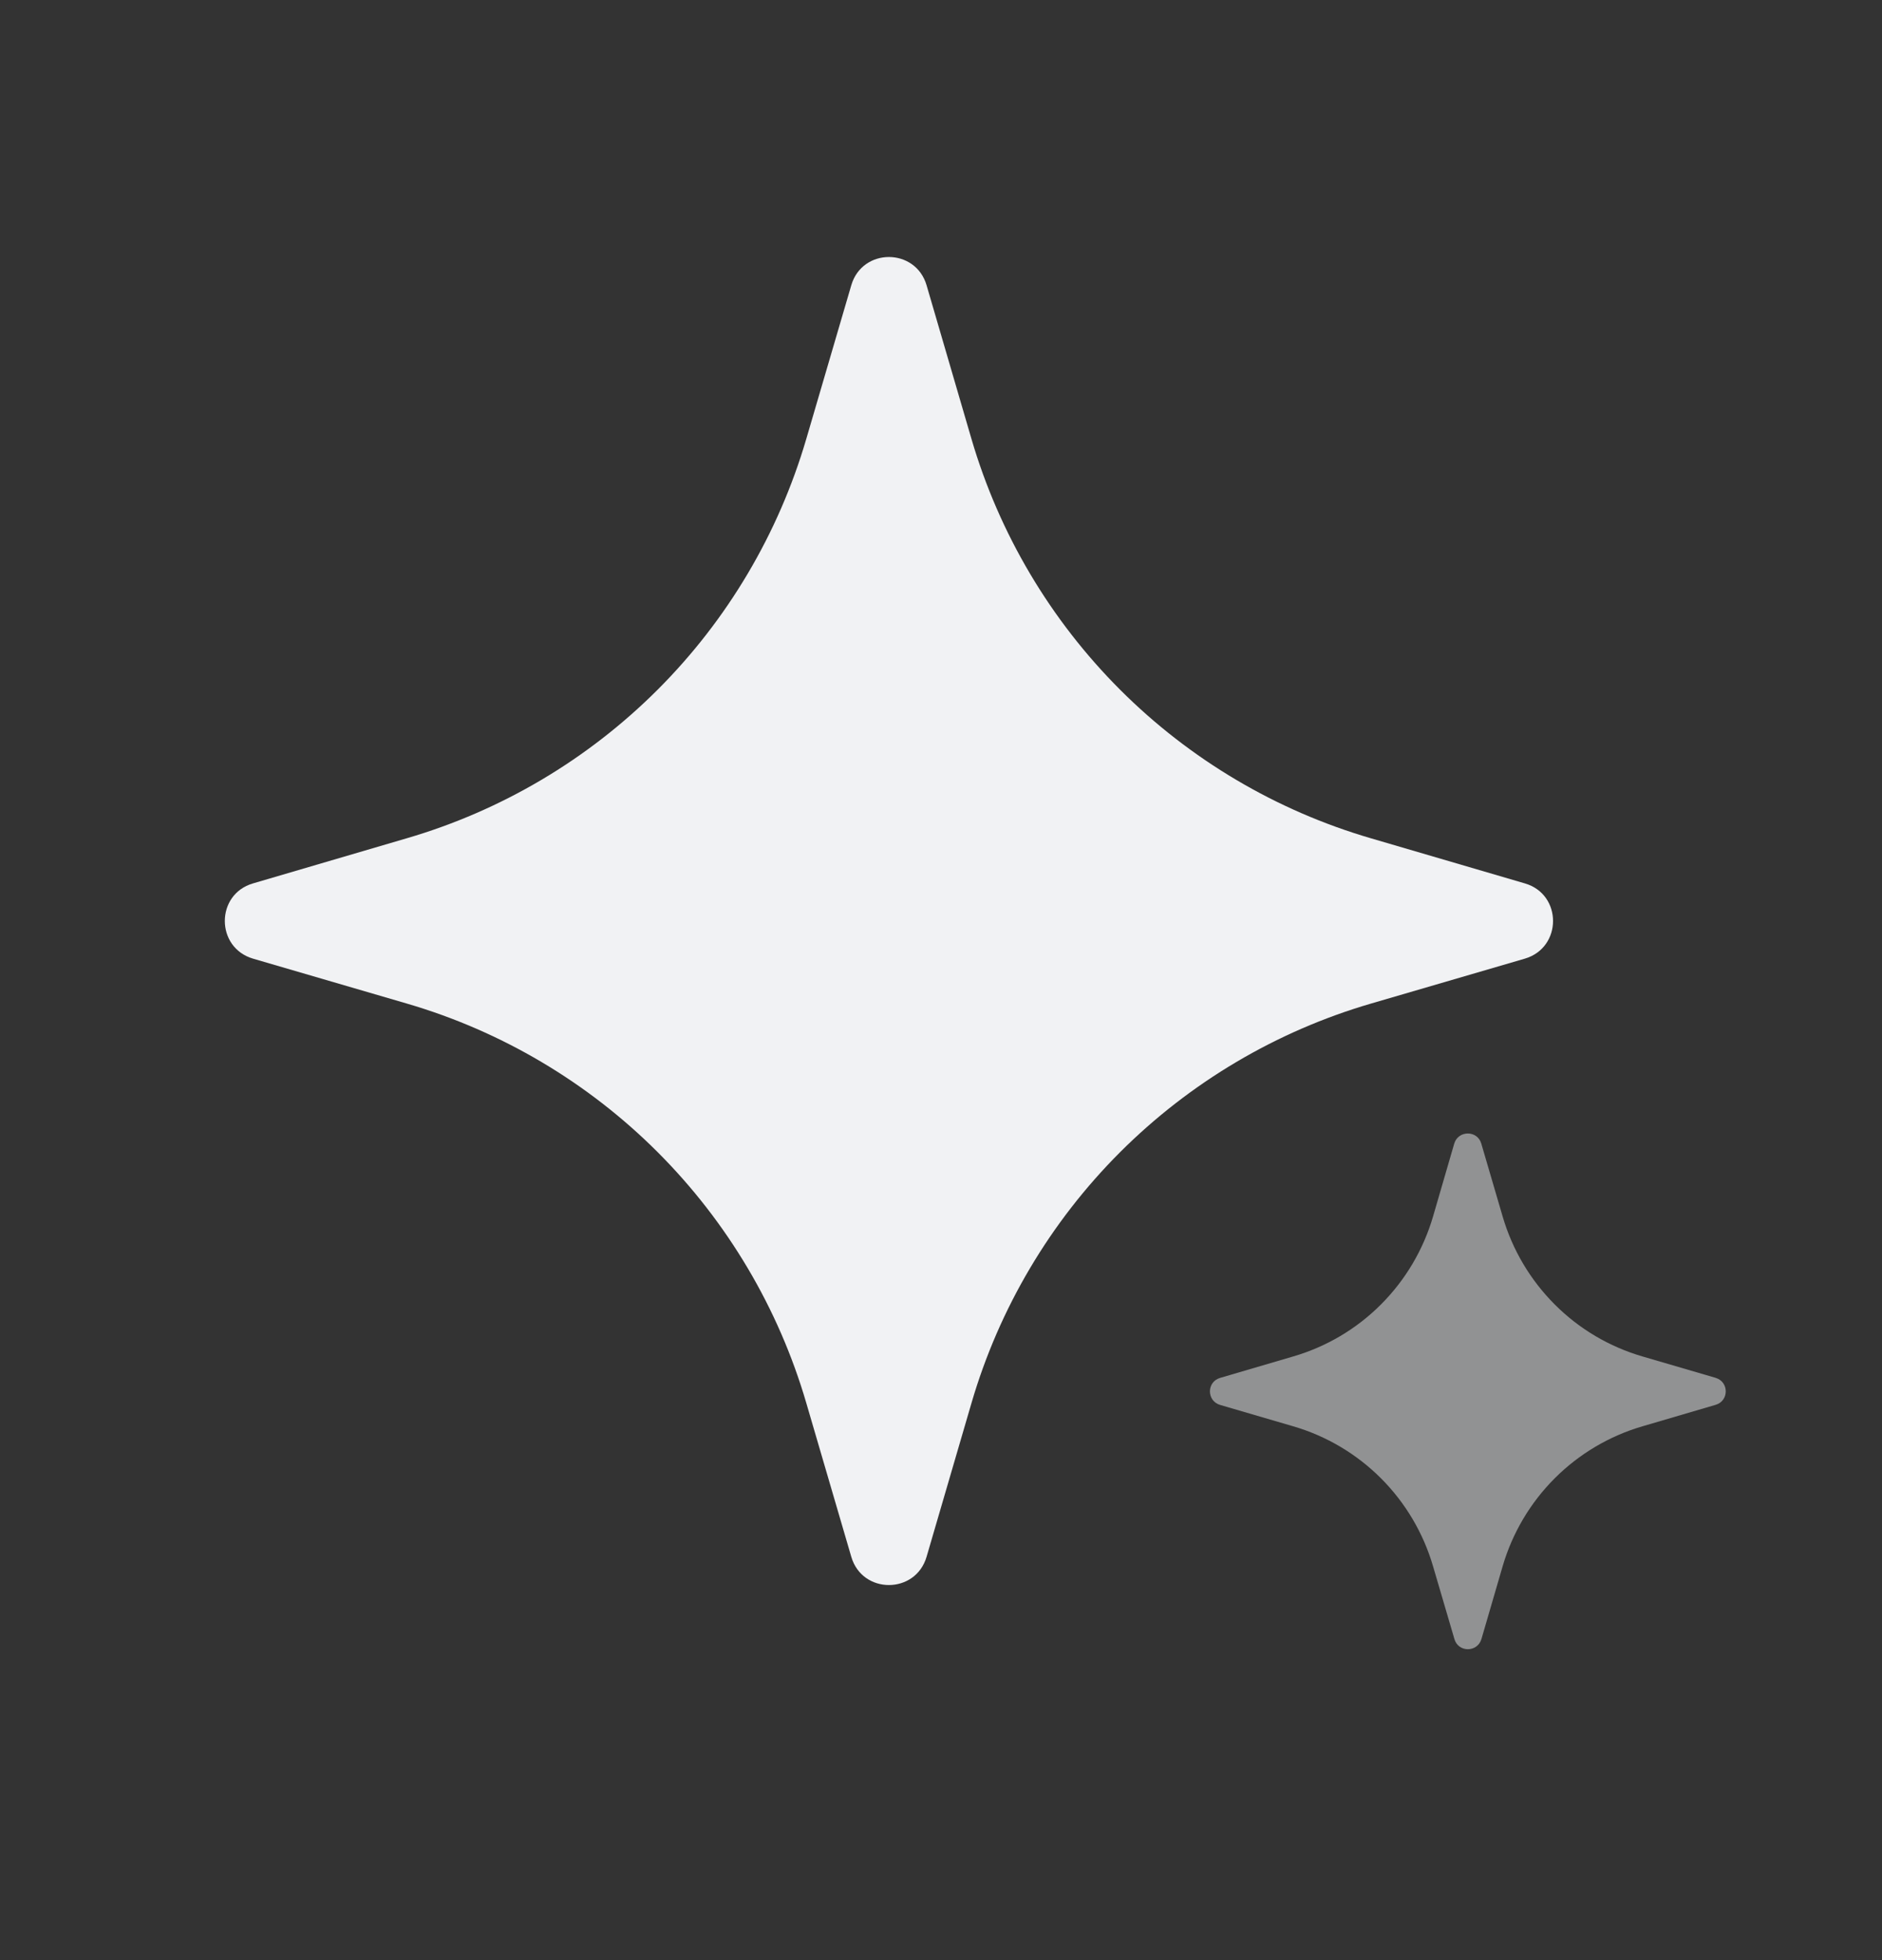 <svg width="24" height="25" viewBox="0 0 24 25" fill="none" xmlns="http://www.w3.org/2000/svg">
<rect x="0" y="0" width="24" height="25" fill="#333333" stroke="none"/>
<path d="M10.856 3.638C10.996 3.158 11.675 3.158 11.816 3.638L12.389 5.6C12.743 6.808 13.395 7.908 14.285 8.798C15.175 9.688 16.275 10.339 17.483 10.692L19.445 11.267C19.925 11.406 19.925 12.086 19.445 12.227L17.483 12.8C16.275 13.153 15.175 13.805 14.284 14.695C13.394 15.585 12.742 16.685 12.389 17.894L11.816 19.856C11.675 20.336 10.996 20.336 10.856 19.856L10.282 17.894C9.929 16.686 9.277 15.586 8.387 14.695C7.497 13.805 6.397 13.153 5.189 12.8L3.227 12.227C2.747 12.086 2.747 11.406 3.227 11.267L5.189 10.691C6.397 10.338 7.497 9.686 8.387 8.796C9.277 7.906 9.928 6.806 10.282 5.598L10.856 3.638Z" fill="#F1F2F4"/>
<path d="M18.545 14.586C18.596 14.414 18.841 14.414 18.89 14.586L19.163 15.518C19.287 15.941 19.515 16.326 19.827 16.638C20.138 16.95 20.524 17.178 20.947 17.301L21.877 17.573C22.051 17.624 22.051 17.868 21.877 17.918L20.947 18.191C20.524 18.314 20.138 18.543 19.827 18.854C19.515 19.166 19.287 19.551 19.163 19.974L18.892 20.904C18.841 21.078 18.596 21.078 18.547 20.904L18.274 19.974C18.15 19.551 17.922 19.166 17.61 18.854C17.299 18.543 16.913 18.314 16.49 18.191L15.56 17.919C15.386 17.868 15.386 17.624 15.56 17.574L16.49 17.301C16.913 17.178 17.299 16.95 17.61 16.638C17.922 16.326 18.15 15.941 18.274 15.518L18.545 14.586Z" fill="#F1F2F4" fill-opacity="0.5"/>
</svg>
